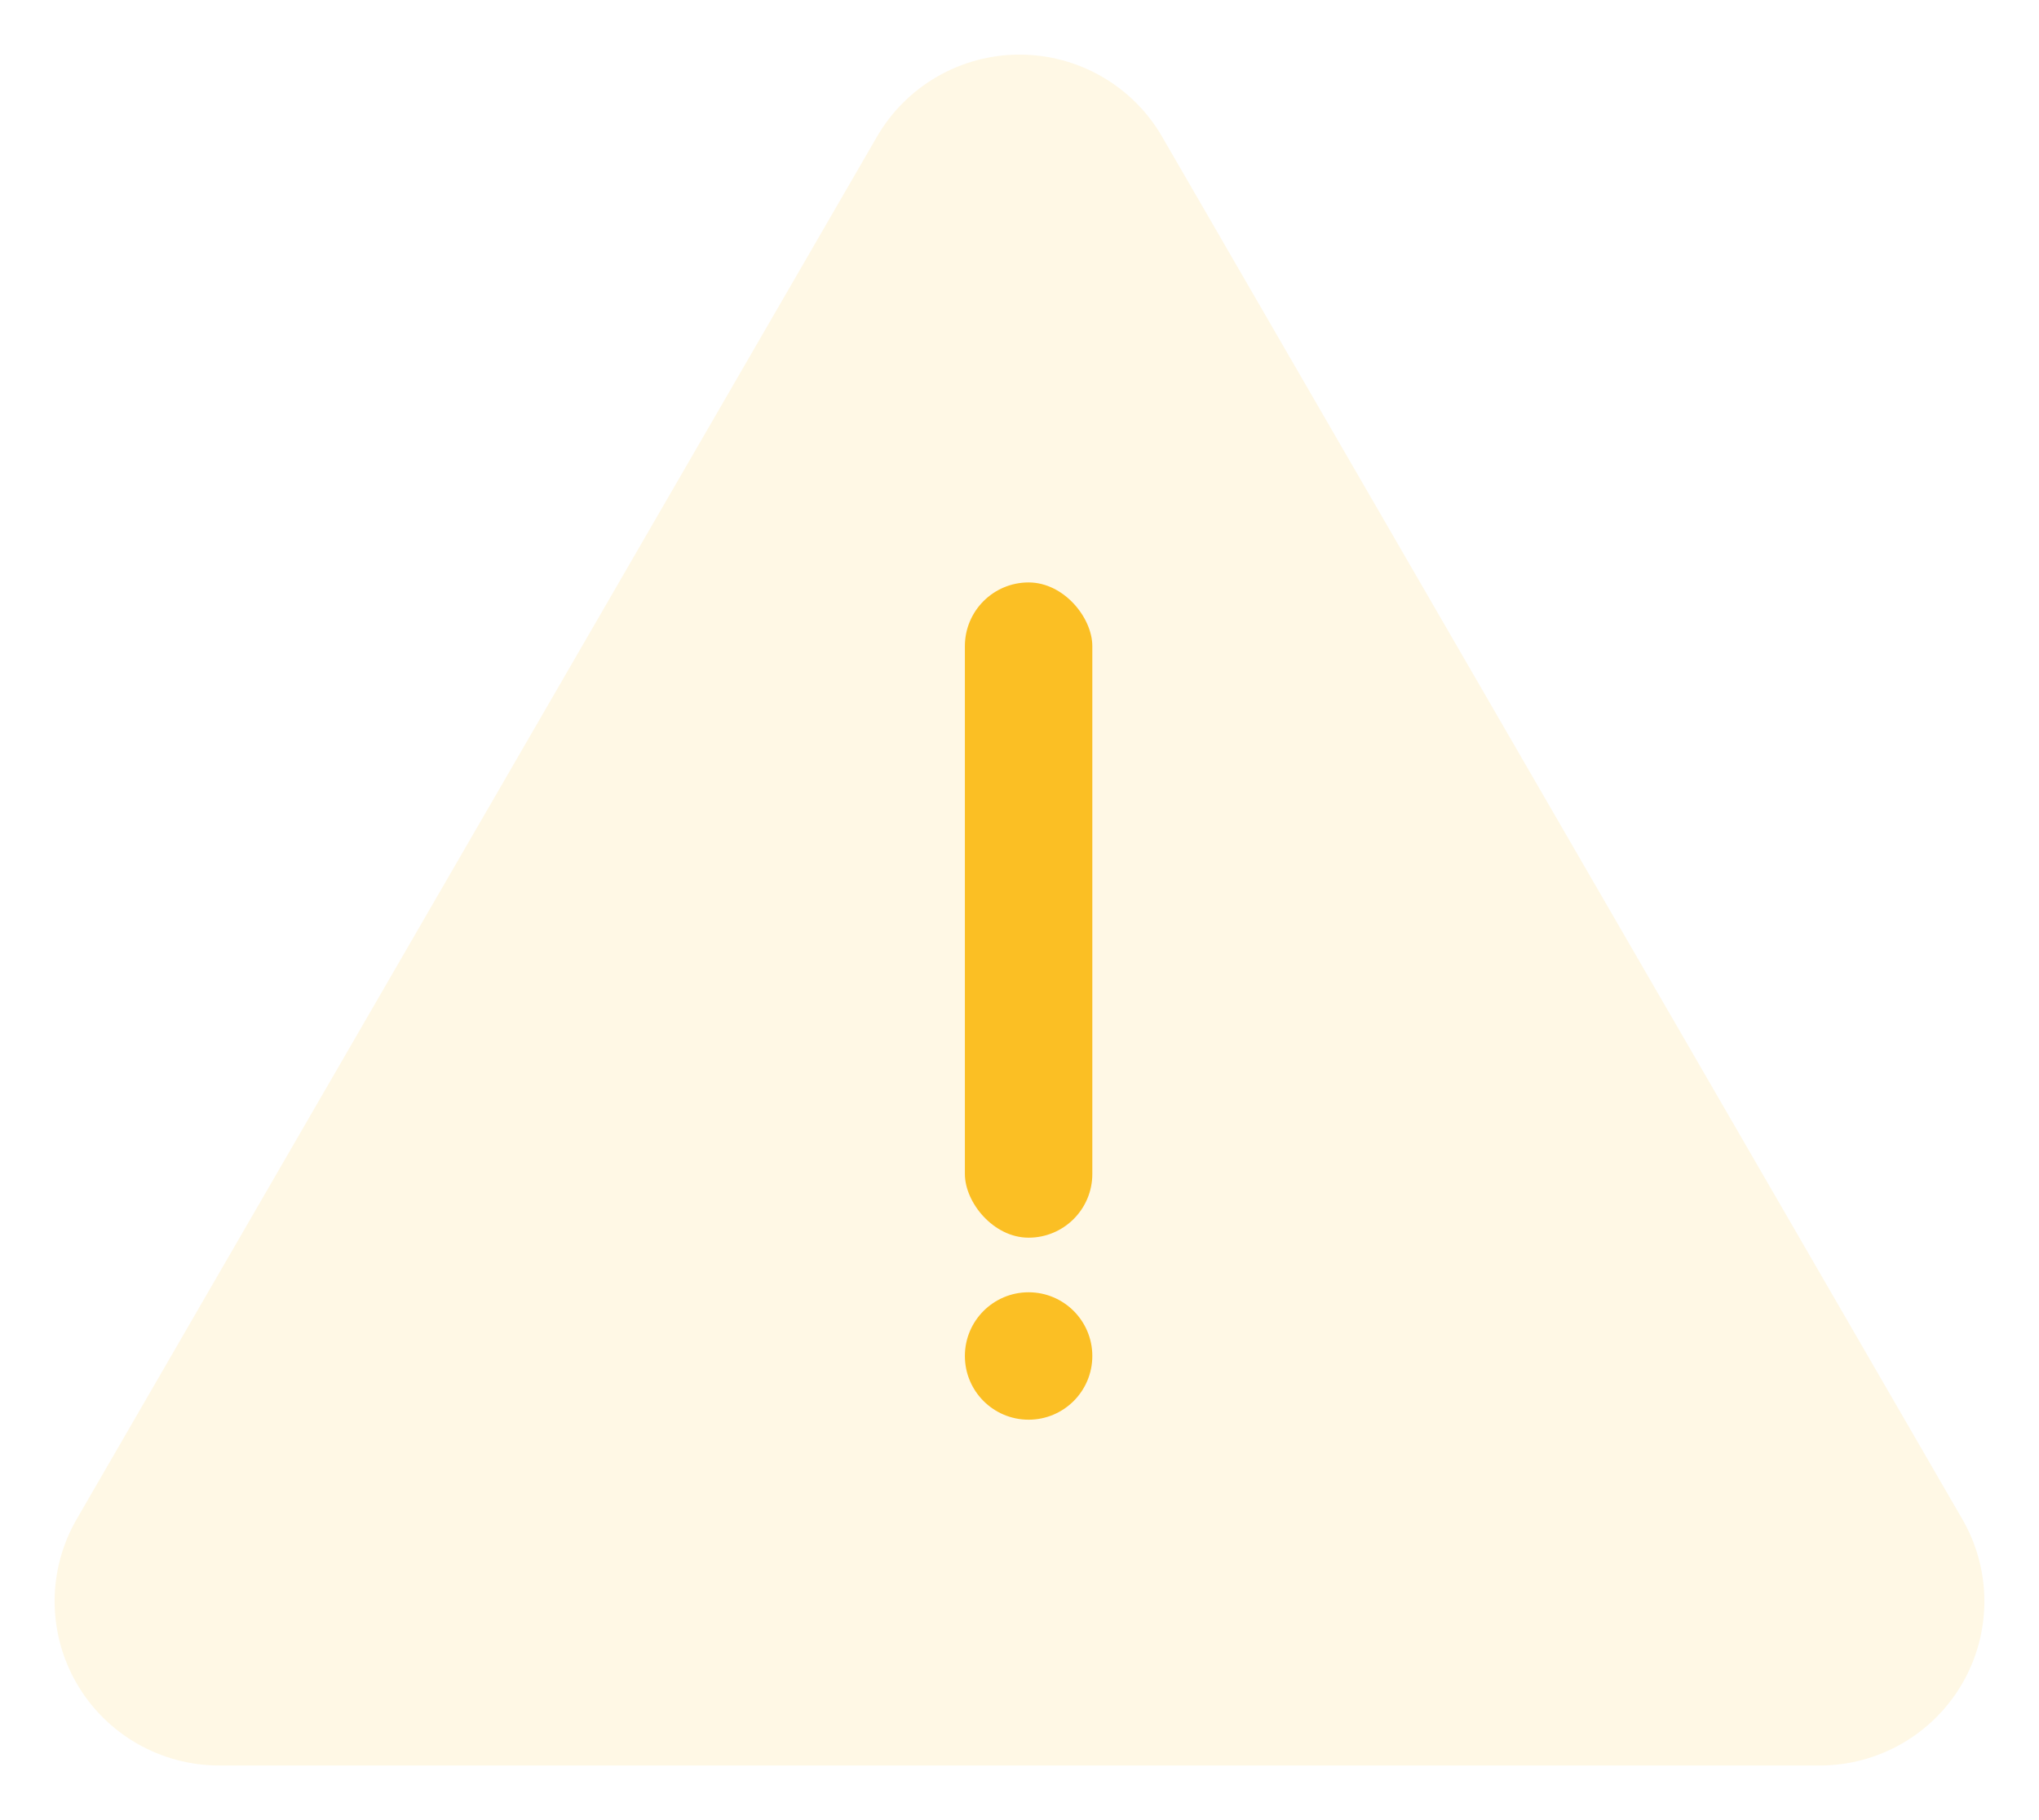 <svg width="112" height="100" viewBox="0 0 112 100" fill="none" xmlns="http://www.w3.org/2000/svg">
    <path id="Vector" opacity="0.12" d="M48.171 7.51L4.212 83.465C3.418 84.837 3 86.393 3 87.977C3 89.561 3.418 91.117 4.211 92.489C5.005 93.86 6.147 94.999 7.522 95.791C8.897 96.583 10.457 97 12.044 97H99.956C101.543 97 103.103 96.583 104.478 95.791C105.853 94.999 106.995 93.86 107.789 92.489C108.582 91.117 109 89.561 109 87.977C109 86.393 108.582 84.837 107.788 83.465L63.833 7.51C63.04 6.139 61.898 5 60.524 4.209C59.149 3.417 57.59 3 56.002 3C54.415 3 52.856 3.417 51.481 4.209C50.106 5 48.965 6.139 48.171 7.51Z" fill="#FBBF24"/>
    <path id="Vector_2" d="M56.5 78C58.433 78 60 76.433 60 74.5C60 72.567 58.433 71 56.5 71C54.567 71 53 72.567 53 74.5C53 76.433 54.567 78 56.5 78Z" fill="#FBBF24"/>
    <rect id="Rectangle 15" x="53" y="32" width="7" height="36" rx="3.5" fill="#FBBF24"/>
</svg>
